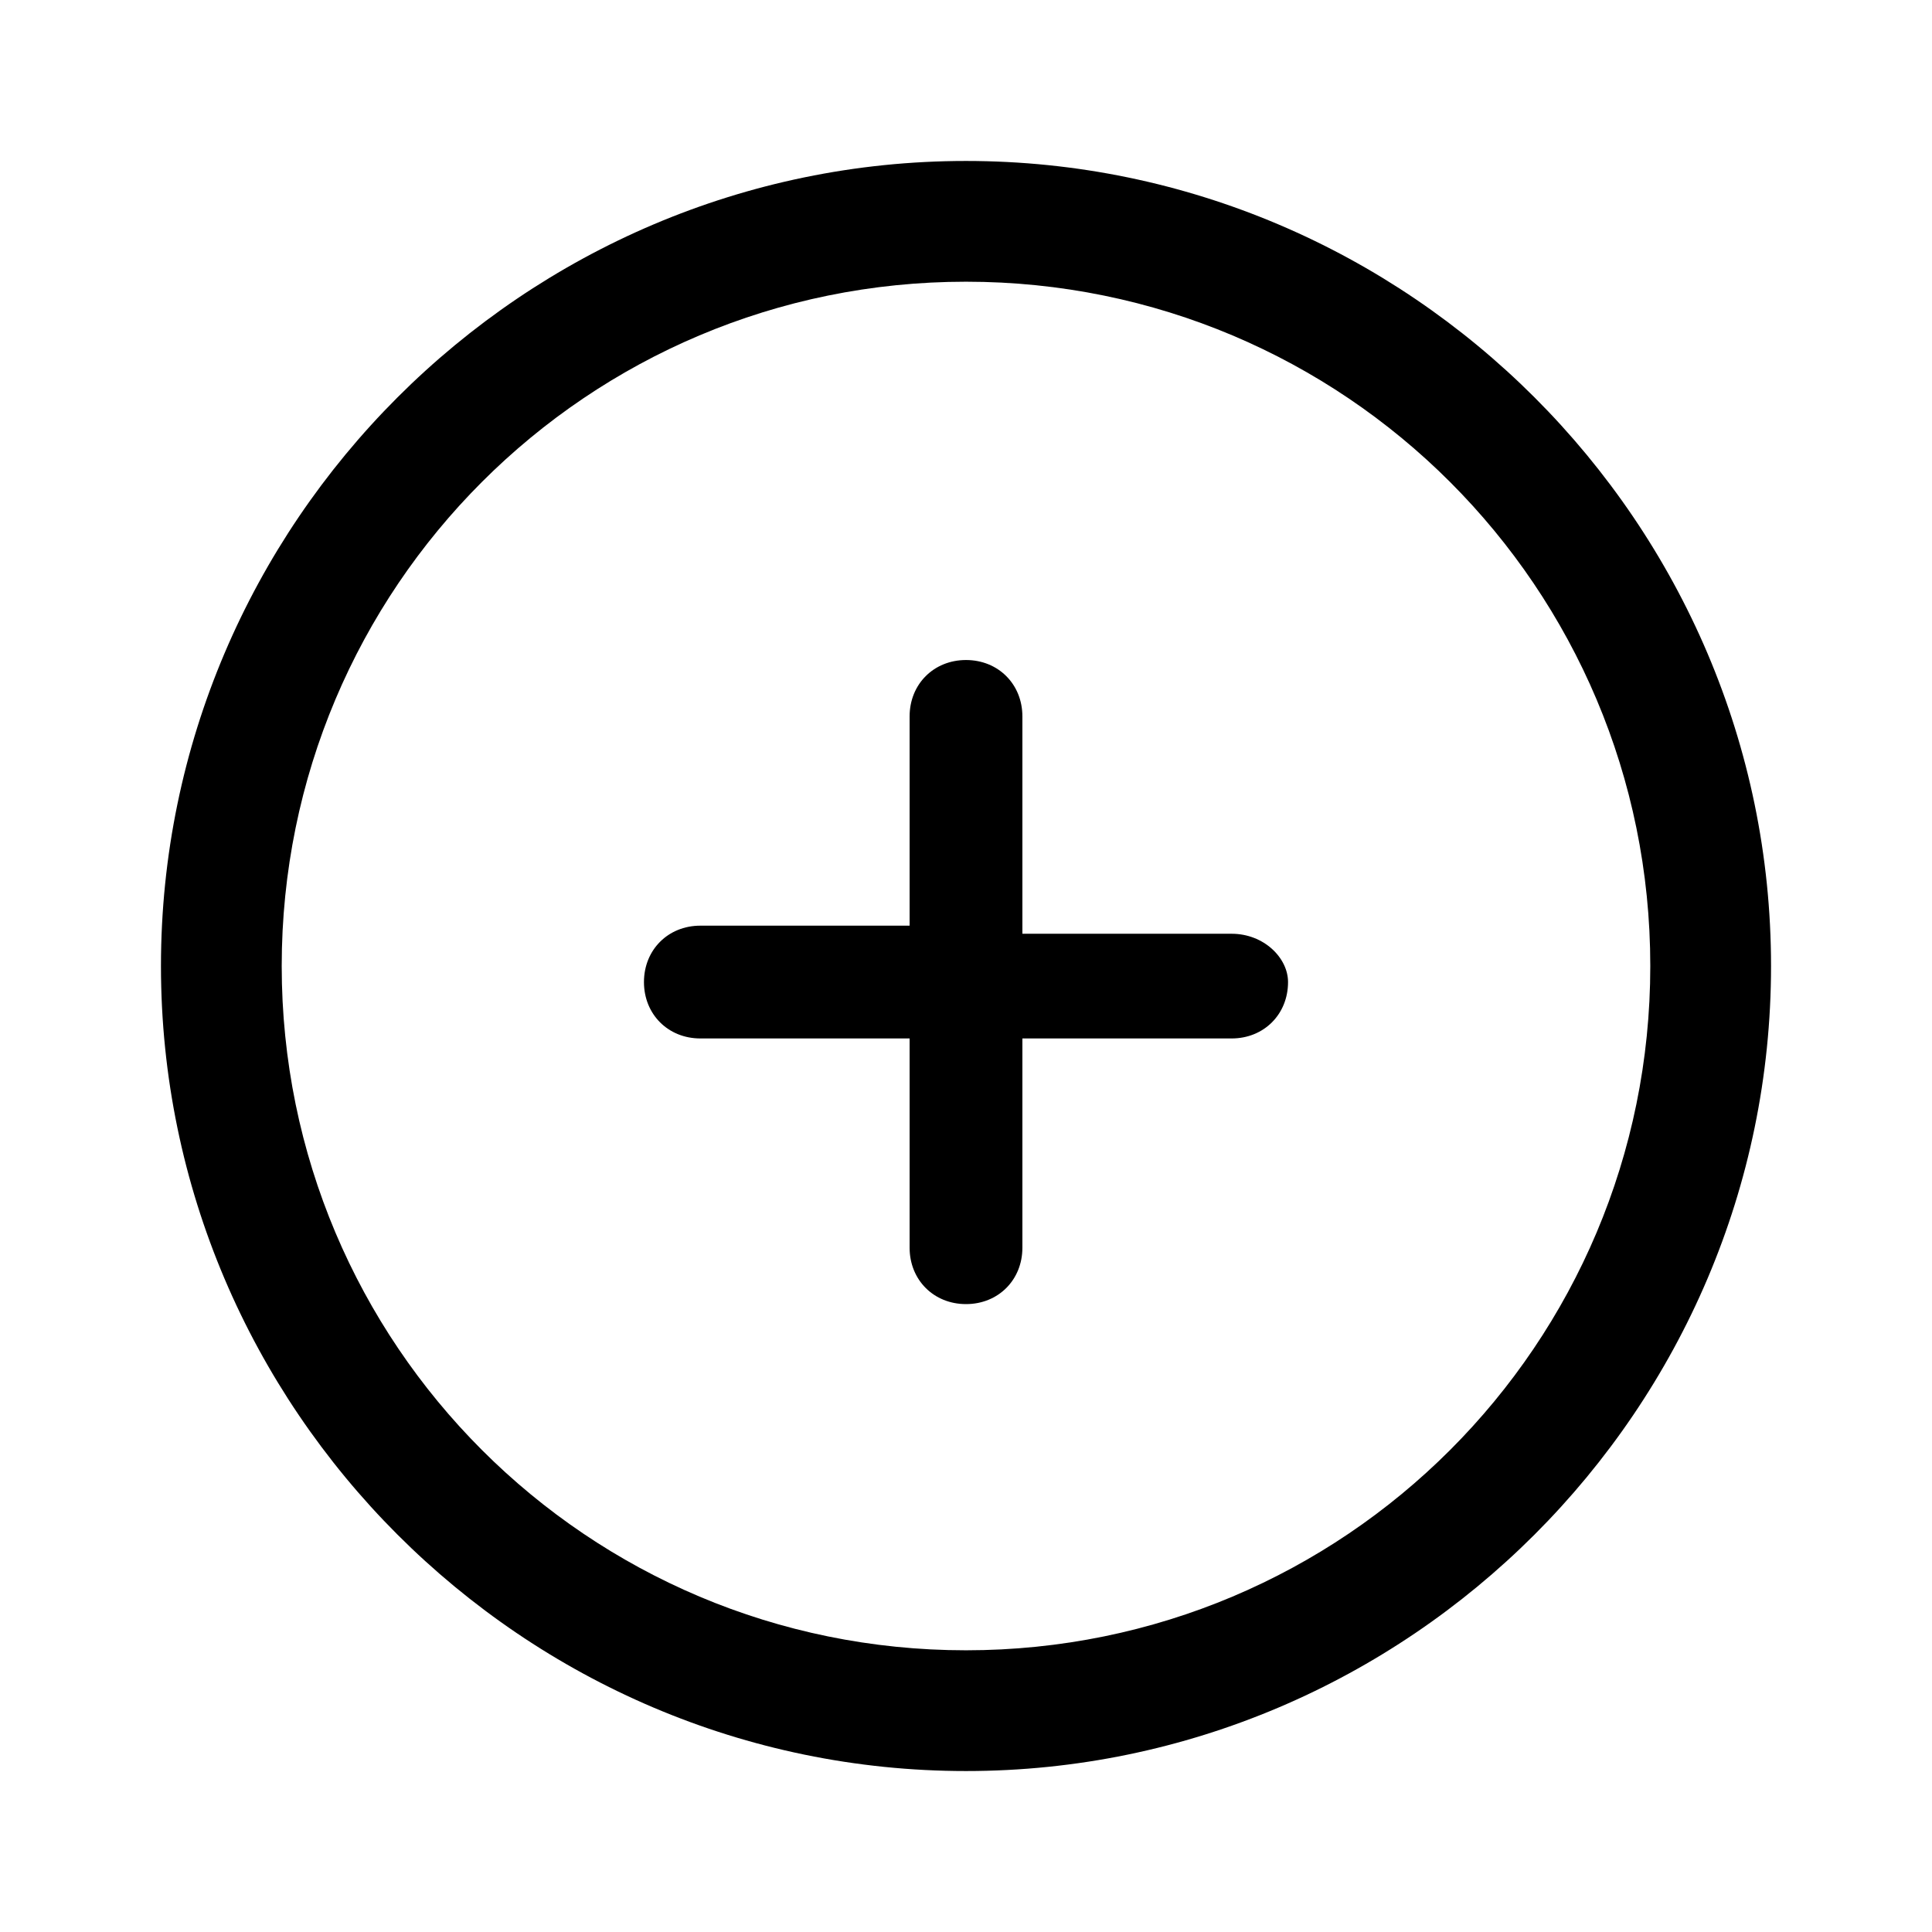<!-- Generated by IcoMoon.io -->
<svg version="1.1" xmlns="http://www.w3.org/2000/svg" width="16" height="16" viewBox="0 0 16 16">
<title>app_create_new</title>
<path d="M8 1.333c-3.667 0-6.667 3-6.667 6.667s3 6.667 6.667 6.667c3.667 0 6.667-3 6.667-6.667s-3-6.667-6.667-6.667zM8 13.667c-3.133 0-5.667-2.533-5.667-5.667s2.533-5.667 5.667-5.667c3.133 0 5.667 2.533 5.667 5.667s-2.533 5.667-5.667 5.667z"></path>
<path d="M10.2 7.733h-1.733v-1.8c0-0.267-0.2-0.467-0.467-0.467s-0.467 0.2-0.467 0.467v1.733h-1.733c-0.267 0-0.467 0.2-0.467 0.467s0.2 0.467 0.467 0.467h1.733v1.733c0 0.267 0.2 0.467 0.467 0.467s0.467-0.2 0.467-0.467v-1.733h1.733c0.267 0 0.467-0.2 0.467-0.467 0-0.2-0.2-0.4-0.467-0.4z"></path>
</svg>
